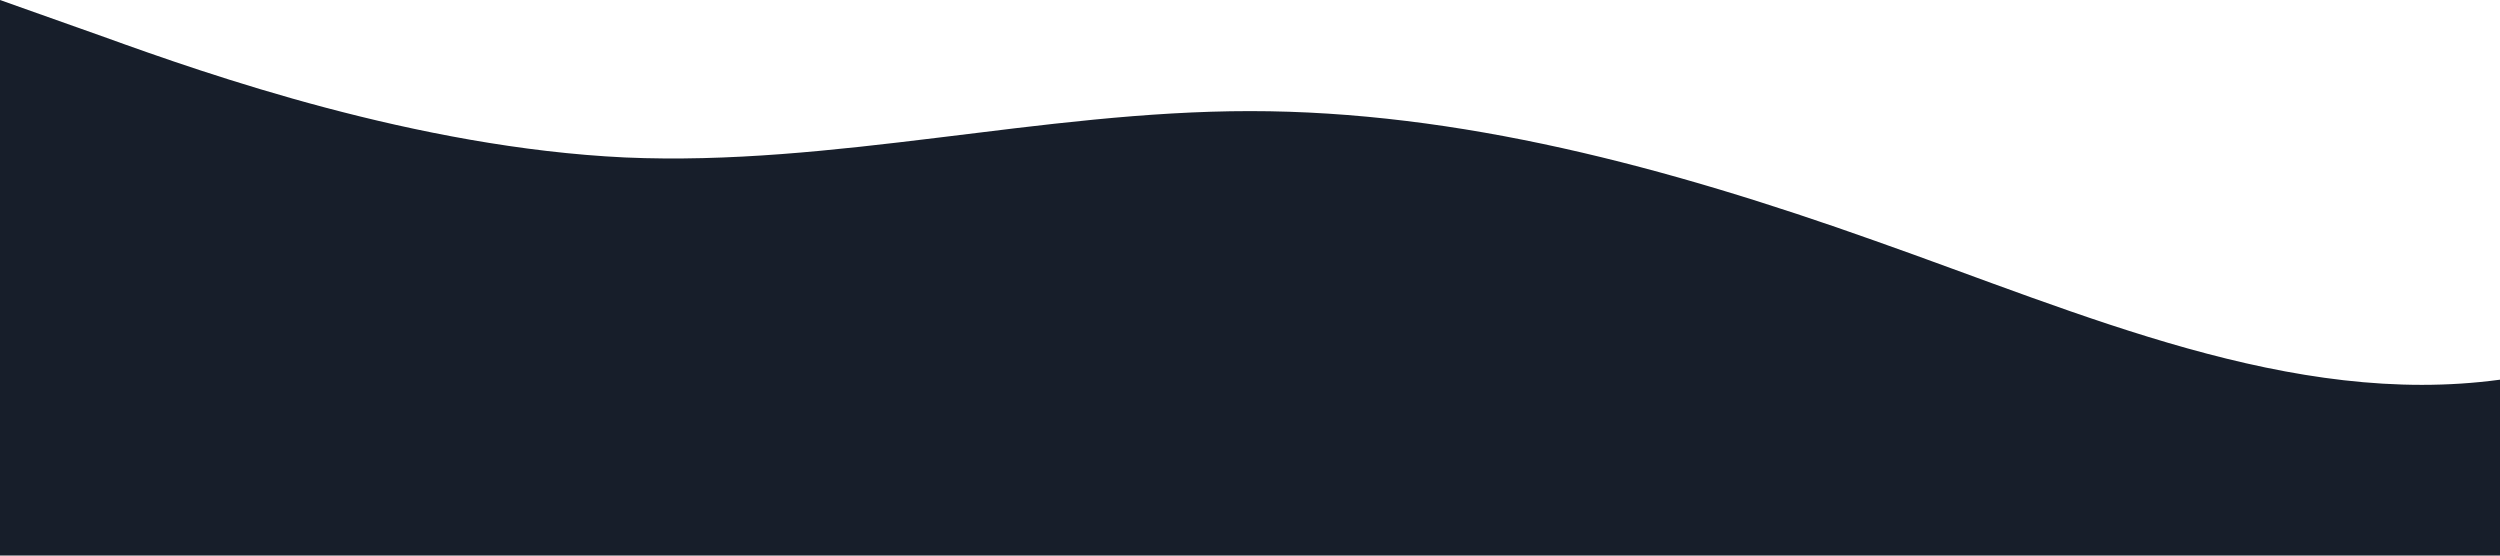 <?xml version="1.0" standalone="no"?>
<svg xmlns:xlink="http://www.w3.org/1999/xlink" id="wave" style="transform:rotate(0deg); transition: 0.3s" viewBox="0 0 1440 320" version="1.1" xmlns="http://www.w3.org/2000/svg"><defs><linearGradient id="sw-gradient-0" x1="0" x2="0" y1="1" y2="0"><stop stop-color="rgba(23.868, 30.675, 42.432, 1)" offset="0%"/><stop stop-color="rgba(23.868, 30.675, 42.432, 1)" offset="100%"/></linearGradient></defs><path style="transform:translate(0, 0px); opacity:1" fill="url(#sw-gradient-0)" d="M0,0L60,21.3C120,43,240,85,360,90.7C480,96,600,64,720,64C840,64,960,96,1080,138.7C1200,181,1320,235,1440,218.7C1560,203,1680,117,1800,101.3C1920,85,2040,139,2160,133.3C2280,128,2400,64,2520,58.7C2640,53,2760,107,2880,154.7C3000,203,3120,245,3240,240C3360,235,3480,181,3600,144C3720,107,3840,85,3960,64C4080,43,4200,21,4320,21.3C4440,21,4560,43,4680,74.7C4800,107,4920,149,5040,186.7C5160,224,5280,256,5400,261.3C5520,267,5640,245,5760,245.3C5880,245,6000,267,6120,250.7C6240,235,6360,181,6480,149.3C6600,117,6720,107,6840,106.7C6960,107,7080,117,7200,122.7C7320,128,7440,128,7560,154.7C7680,181,7800,235,7920,234.7C8040,235,8160,181,8280,138.7C8400,96,8520,64,8580,48L8640,32L8640,320L8580,320C8520,320,8400,320,8280,320C8160,320,8040,320,7920,320C7800,320,7680,320,7560,320C7440,320,7320,320,7200,320C7080,320,6960,320,6840,320C6720,320,6600,320,6480,320C6360,320,6240,320,6120,320C6000,320,5880,320,5760,320C5640,320,5520,320,5400,320C5280,320,5160,320,5040,320C4920,320,4800,320,4680,320C4560,320,4440,320,4320,320C4200,320,4080,320,3960,320C3840,320,3720,320,3600,320C3480,320,3360,320,3240,320C3120,320,3000,320,2880,320C2760,320,2640,320,2520,320C2400,320,2280,320,2160,320C2040,320,1920,320,1800,320C1680,320,1560,320,1440,320C1320,320,1200,320,1080,320C960,320,840,320,720,320C600,320,480,320,360,320C240,320,120,320,60,320L0,320Z"/></svg>